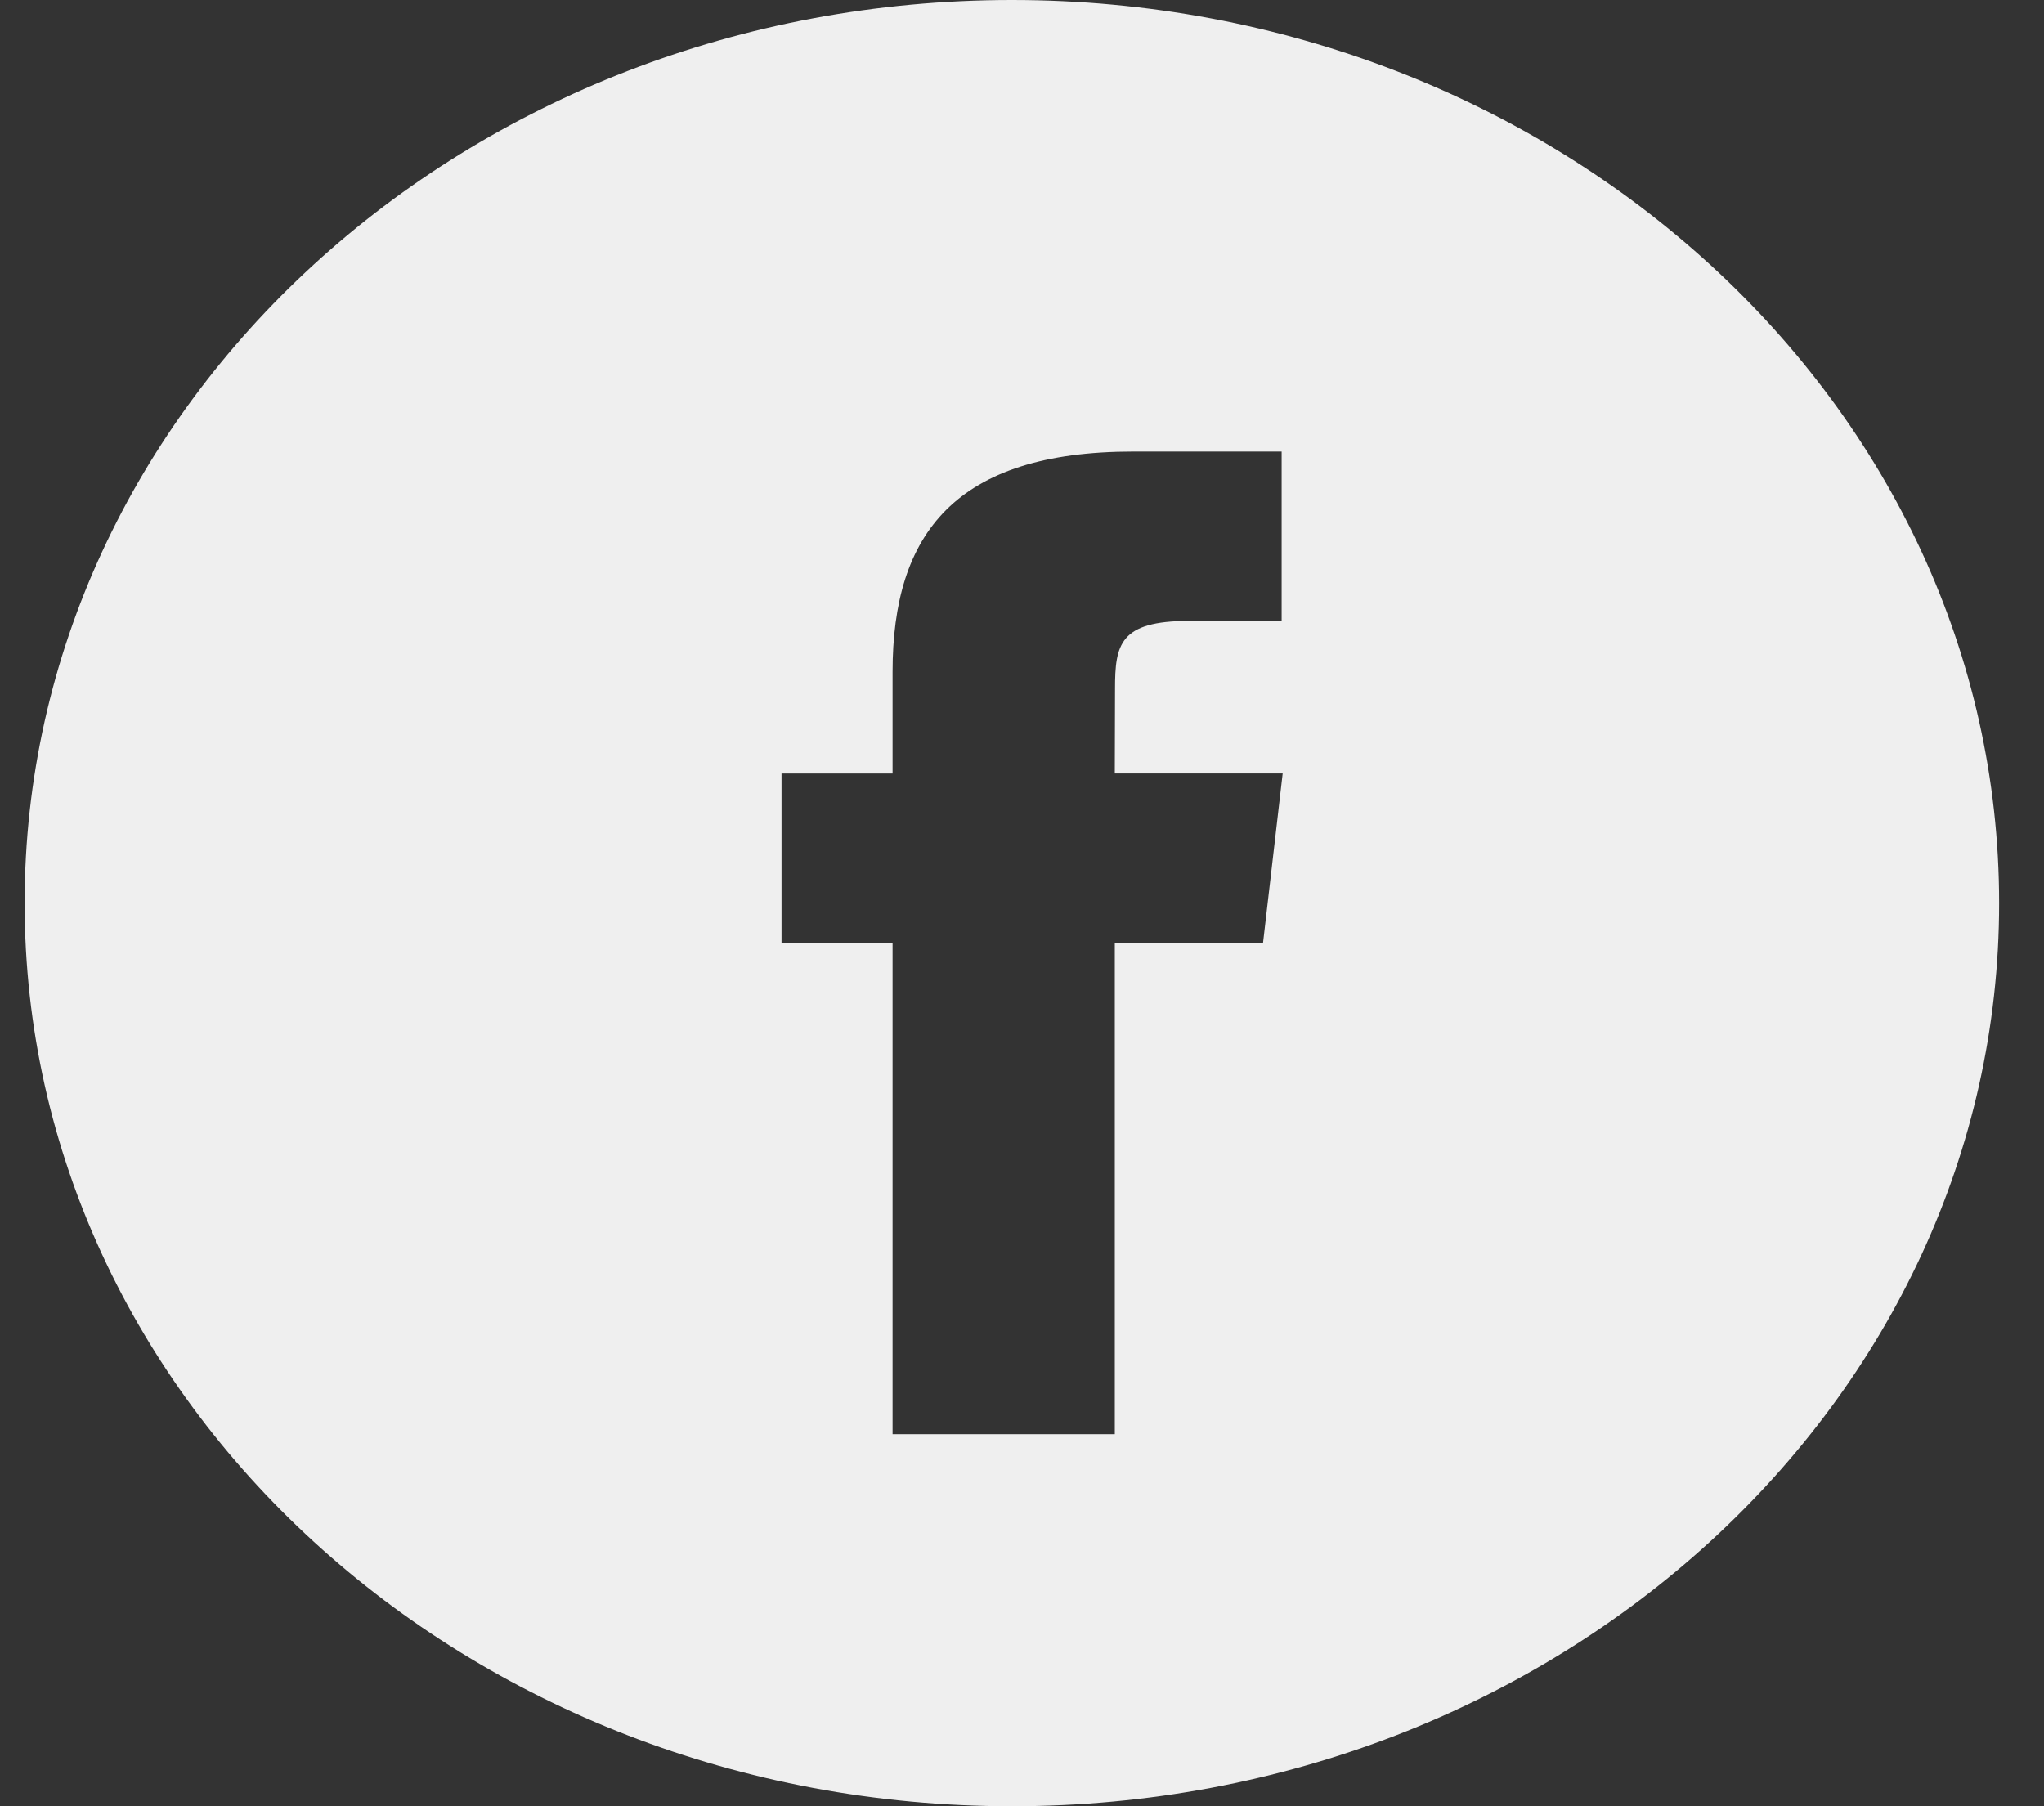 <svg width="43" height="38" viewBox="0 0 43 38" fill="none" xmlns="http://www.w3.org/2000/svg">
<rect x="0" y="0" width="43" height="38" fill="#333333" stroke="none"/>
<path fill-rule="evenodd" clip-rule="evenodd" d="M0.518 19C0.518 8.507 9.817 0 21.287 0C32.758 0 42.056 8.507 42.056 19C42.056 29.493 32.758 38 21.287 38C9.817 38 0.518 29.493 0.518 19ZM23.452 30.172V19.835H26.571L26.984 16.272H23.452L23.457 14.489C23.457 13.56 23.554 13.063 25.012 13.063H26.962V9.5H23.843C20.096 9.5 18.777 11.228 18.777 14.134V16.273H16.441V19.835H18.777V30.172H23.452Z" fill="#EFEFEF"/>
</svg>
